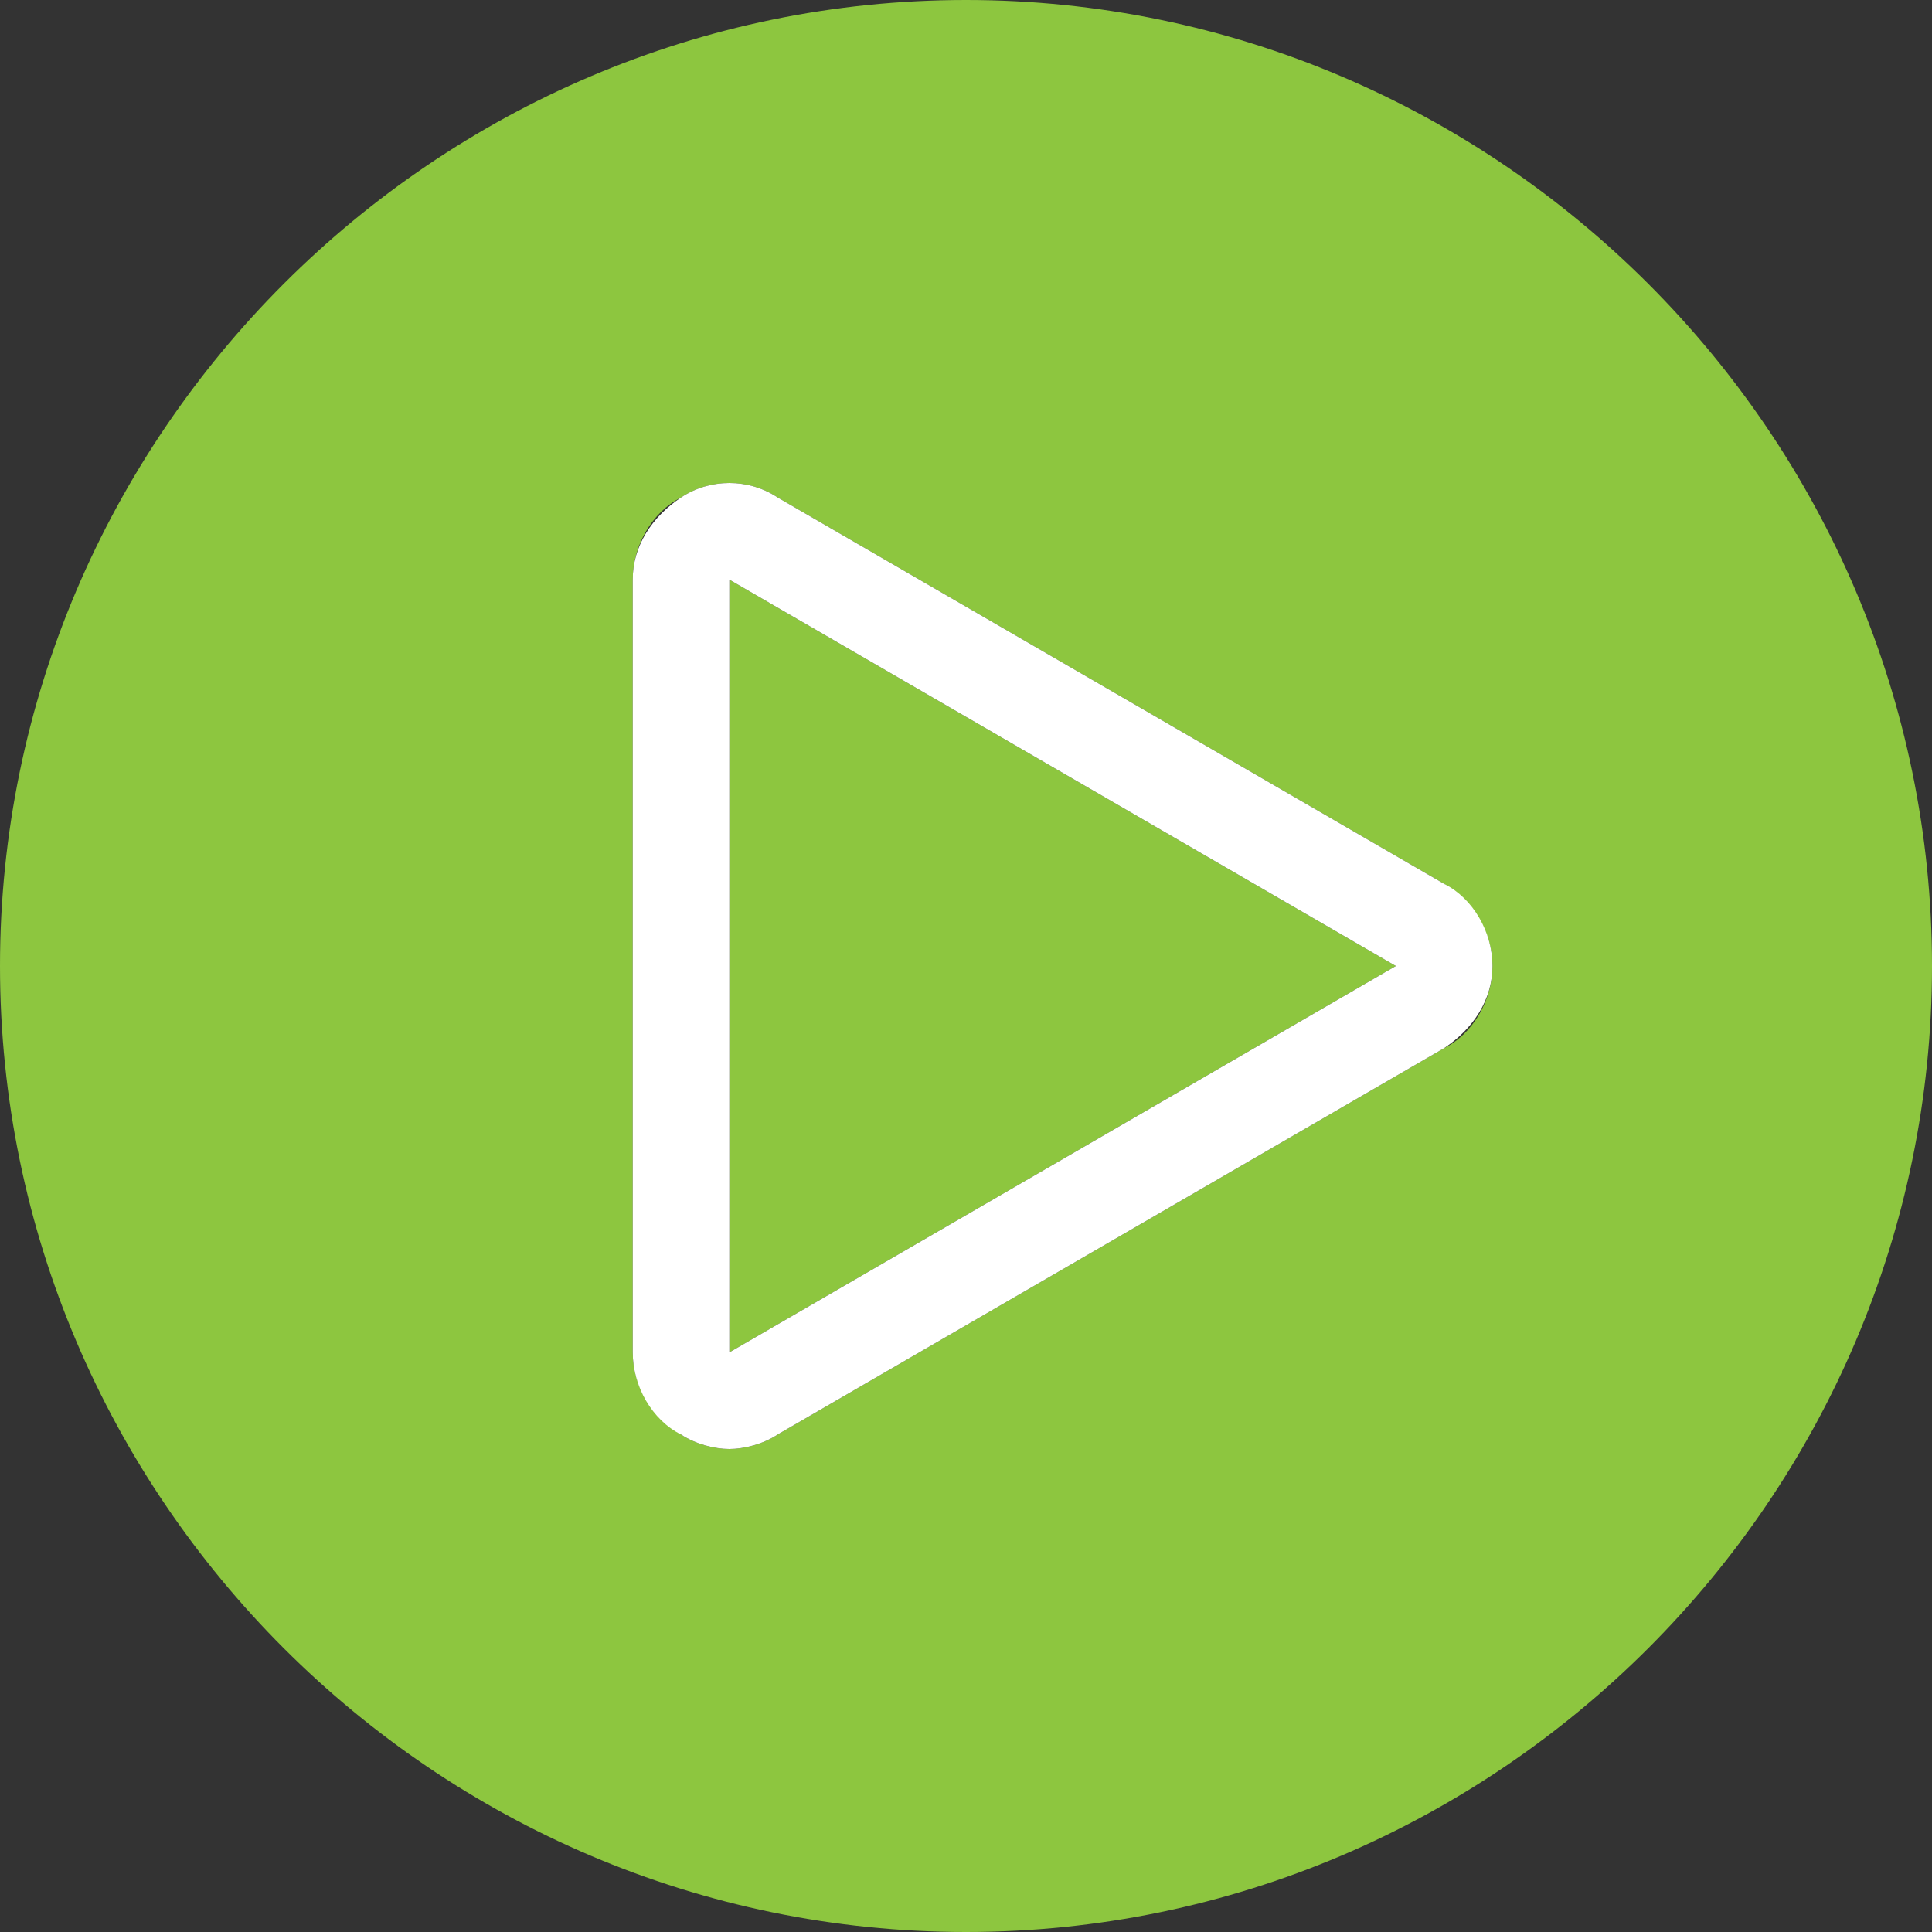 <?xml version="1.0" encoding="utf-8"?>
<!-- Generator: Adobe Illustrator 22.1.0, SVG Export Plug-In . SVG Version: 6.00 Build 0)  -->
<svg version="1.1" id="Layer_1" xmlns="http://www.w3.org/2000/svg" xmlns:xlink="http://www.w3.org/1999/xlink" x="0px" y="0px"
	 viewBox="0 0 40 40" style="enable-background:new 0 0 40 40;" xml:space="preserve">
<rect x="0" y="0" width="40" height="40" fill="#333333" stroke="none"/>
<style type="text/css">
	.st0{fill:#8DC63F;}
	.st1{fill:#FFFFFF;}
</style>
<g>
	<path class="st0" d="M20,0C9,0,0,9,0,20s9,20,20,20s20-9,20-20S31,0,20,0z M29.9,21.7l-13.8,8c-0.3,0.2-0.7,0.3-1,0.3
		s-0.7-0.1-1-0.3c-0.6-0.4-1-1-1-1.7V12c0-0.7,0.4-1.4,1-1.7c0.6-0.4,1.4-0.4,2,0l13.8,8c0.6,0.4,1,1,1,1.7S30.5,21.4,29.9,21.7z"/>
	<polygon class="st0" points="15.1,28 28.9,20 15.1,12 	"/>
	<path class="st1" d="M29.9,18.3l-13.8-8c-0.6-0.4-1.4-0.4-2,0s-1,1-1,1.7v16c0,0.7,0.4,1.4,1,1.7c0.3,0.2,0.7,0.3,1,0.3
		s0.7-0.1,1-0.3l13.8-8c0.6-0.4,1-1,1-1.7S30.5,18.6,29.9,18.3z M15.1,28V12l13.8,8L15.1,28z"/>
</g>
</svg>
